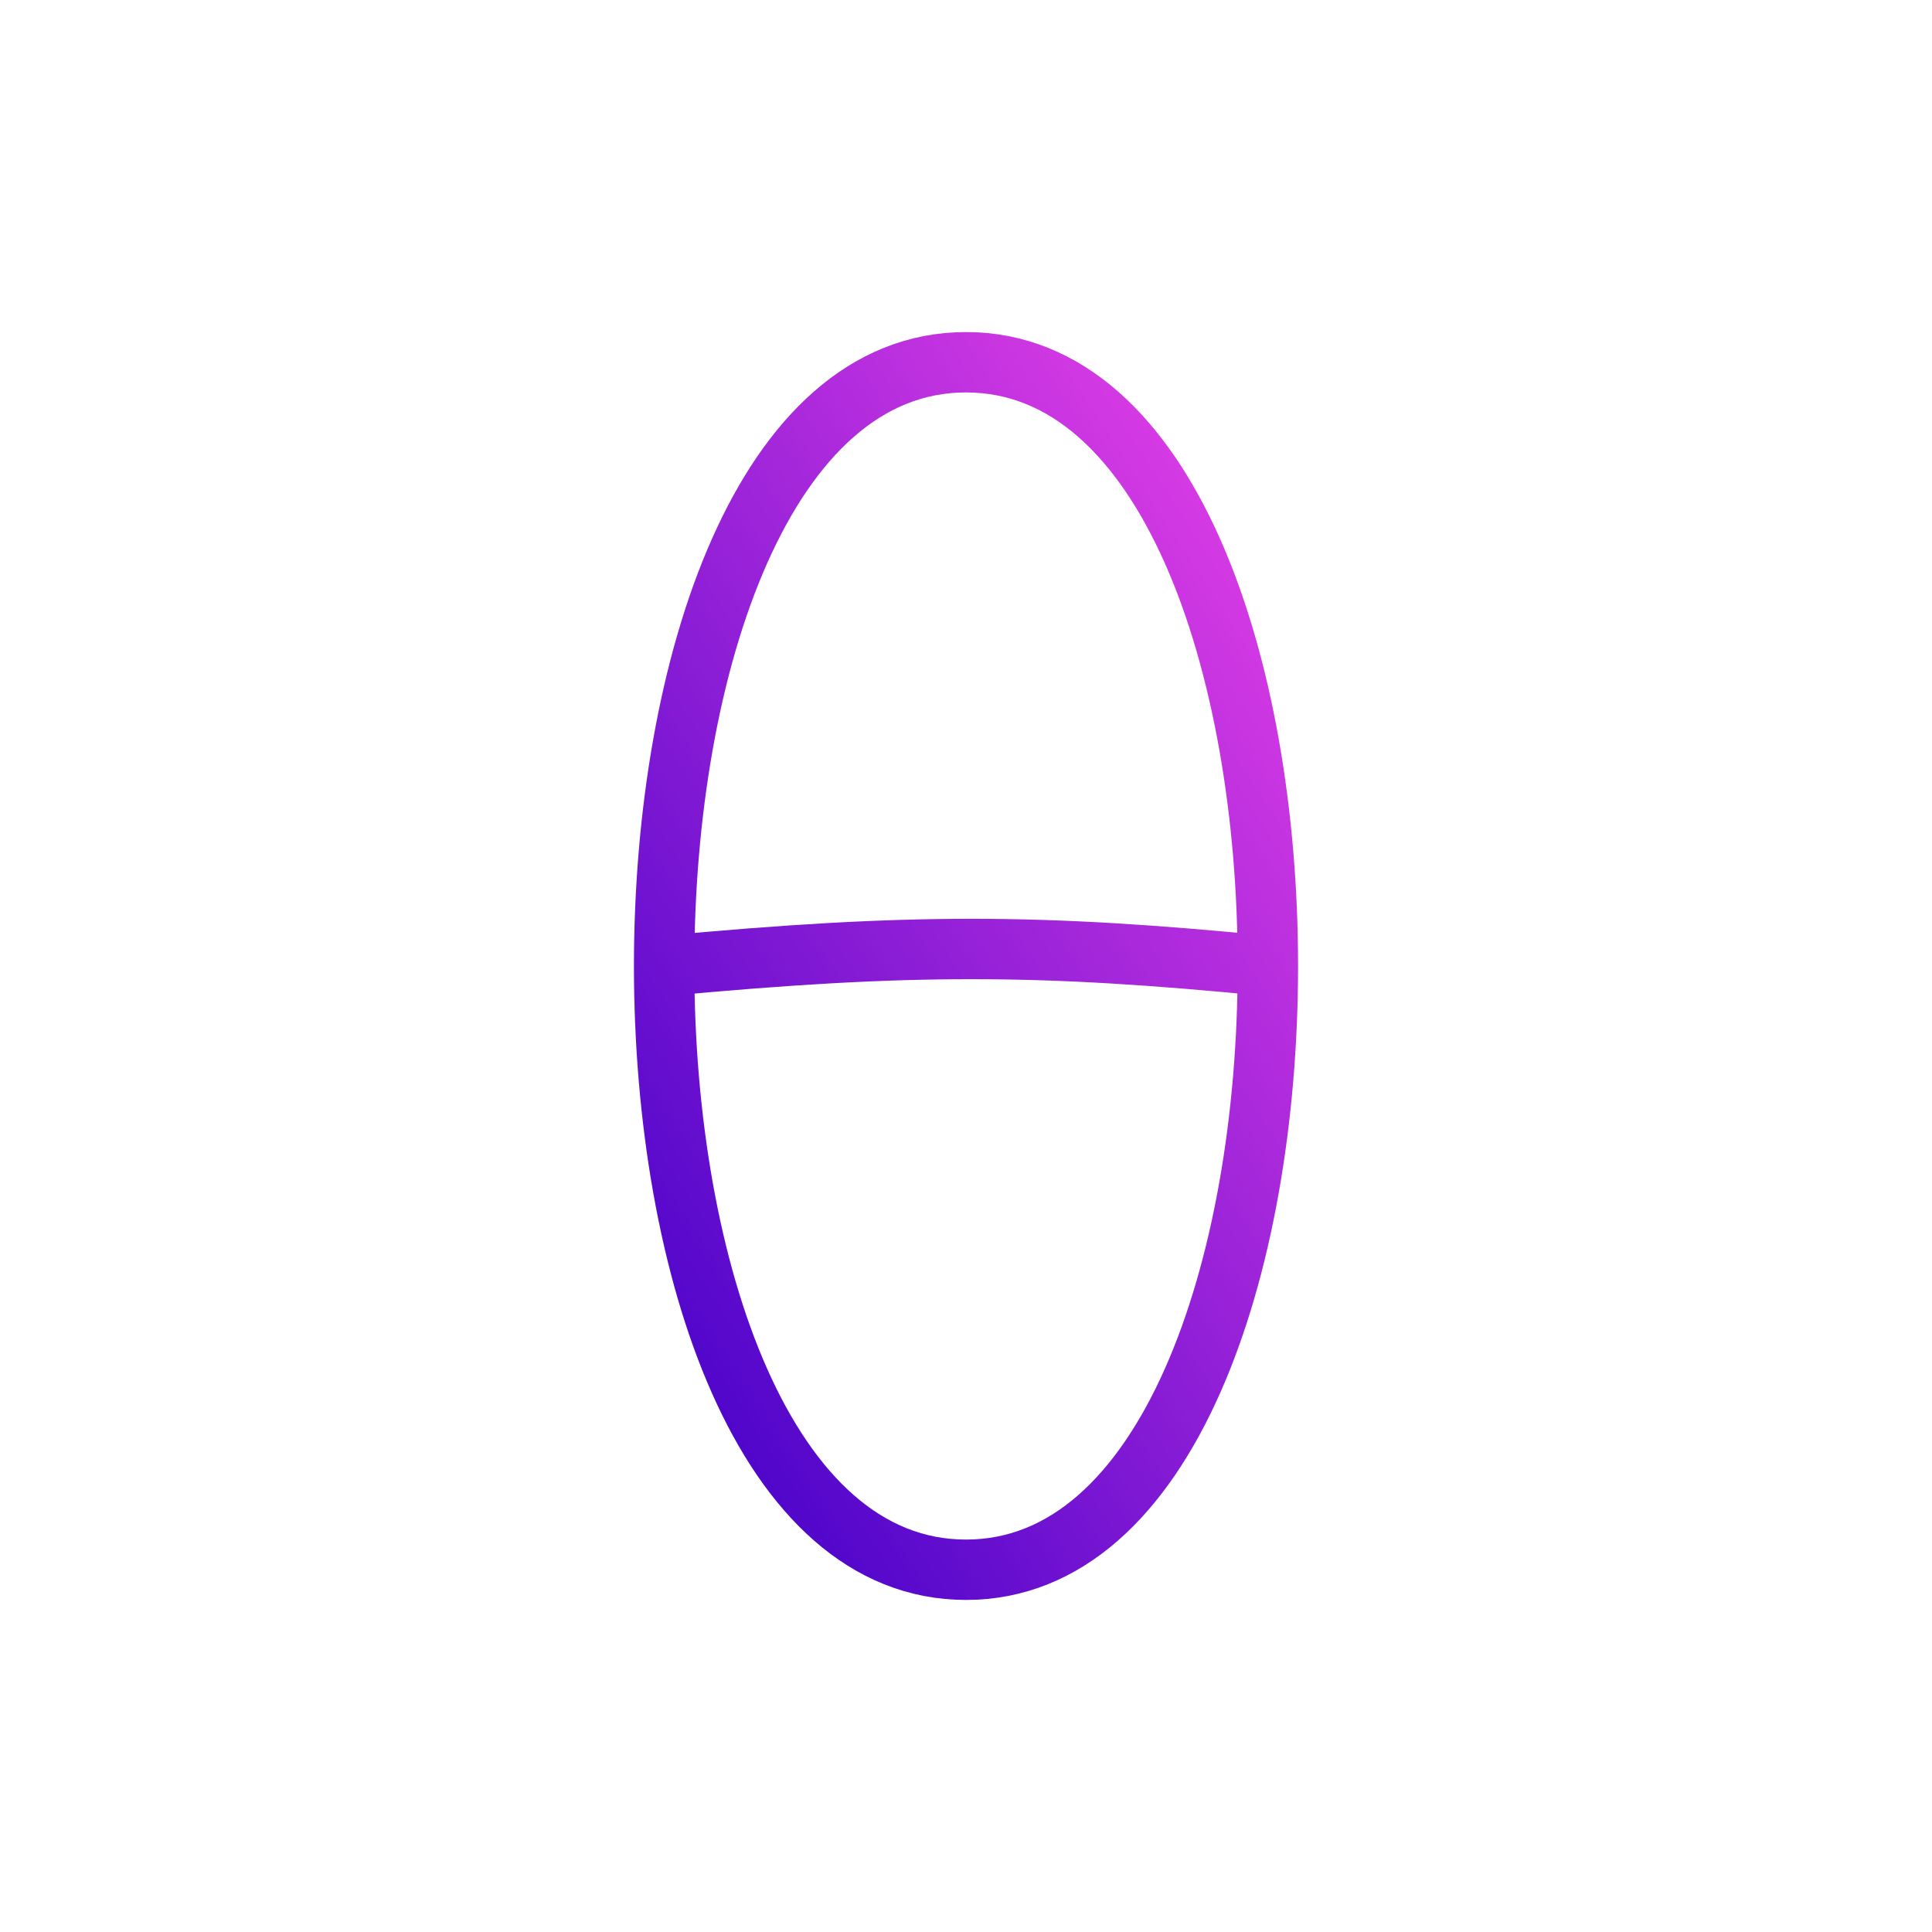 <svg width="64" height="64" viewBox="0 0 64 64" fill="none" xmlns="http://www.w3.org/2000/svg">
<path d="M22 32C22 22 25.334 12 32 12C38.667 12 42 22 42 32M22 32C22 42 25.333 52 32 52C38.667 52 42 42 42 32M22 32C30.157 31.236 34.511 31.262 42 32" stroke="url(#paint0_linear_451_78)" stroke-width="2" stroke-linecap="round" stroke-linejoin="round"/>
<defs>
<linearGradient id="paint0_linear_451_78" x1="40.447" y1="10.02" x2="8.949" y2="30.482" gradientUnits="userSpaceOnUse">
<stop stop-color="#E741E7"/>
<stop offset="1" stop-color="#4100C8"/>
</linearGradient>
</defs>
</svg>
